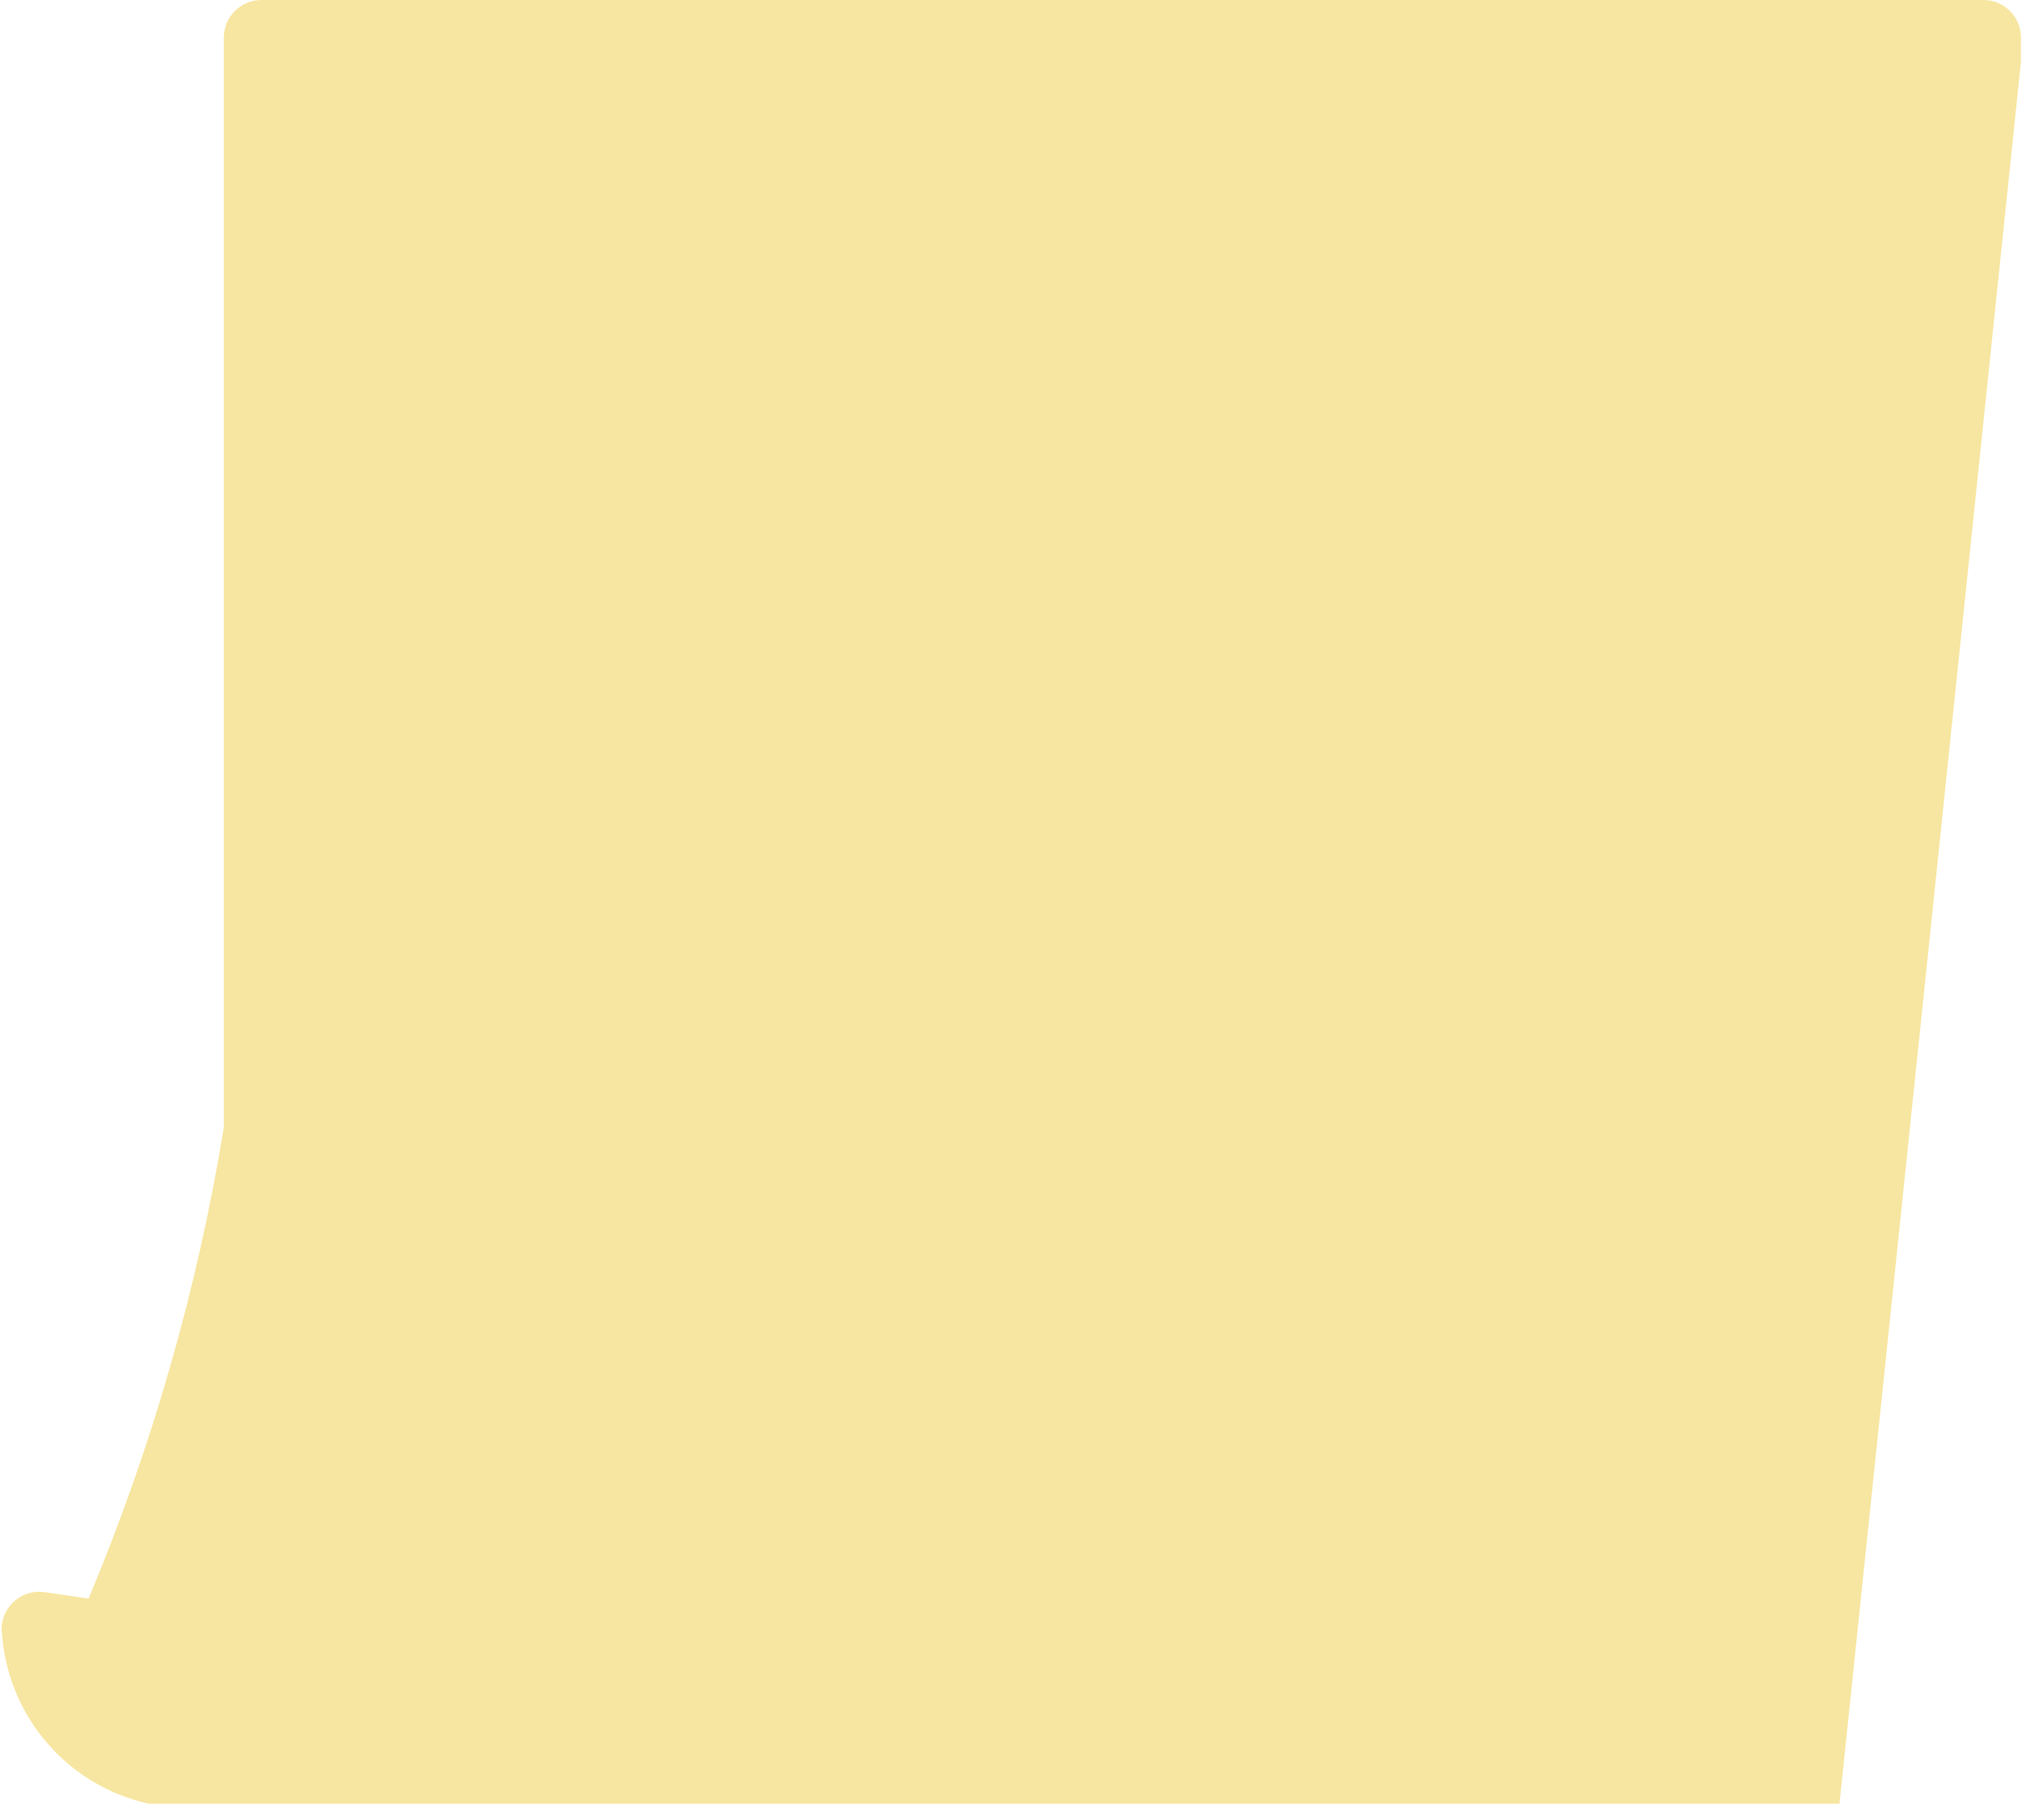 <svg width="90" height="81" viewBox="0 0 90 81" fill="none" xmlns="http://www.w3.org/2000/svg">
<path d="M88.299 0H11.635C10.712 0 9.963 0.749 9.963 1.672V50.172C8.785 57.376 6.765 64.415 3.942 71.145L1.985 70.86C1.072 70.727 0.223 71.359 0.089 72.273C0.064 72.449 0.066 72.626 0.096 72.8C0.397 76.453 3.041 79.481 6.618 80.276H81.877L89.954 2.743V1.672C89.954 0.756 89.217 0.008 88.299 0Z" fill="#F7E6A1"></path>
</svg>
